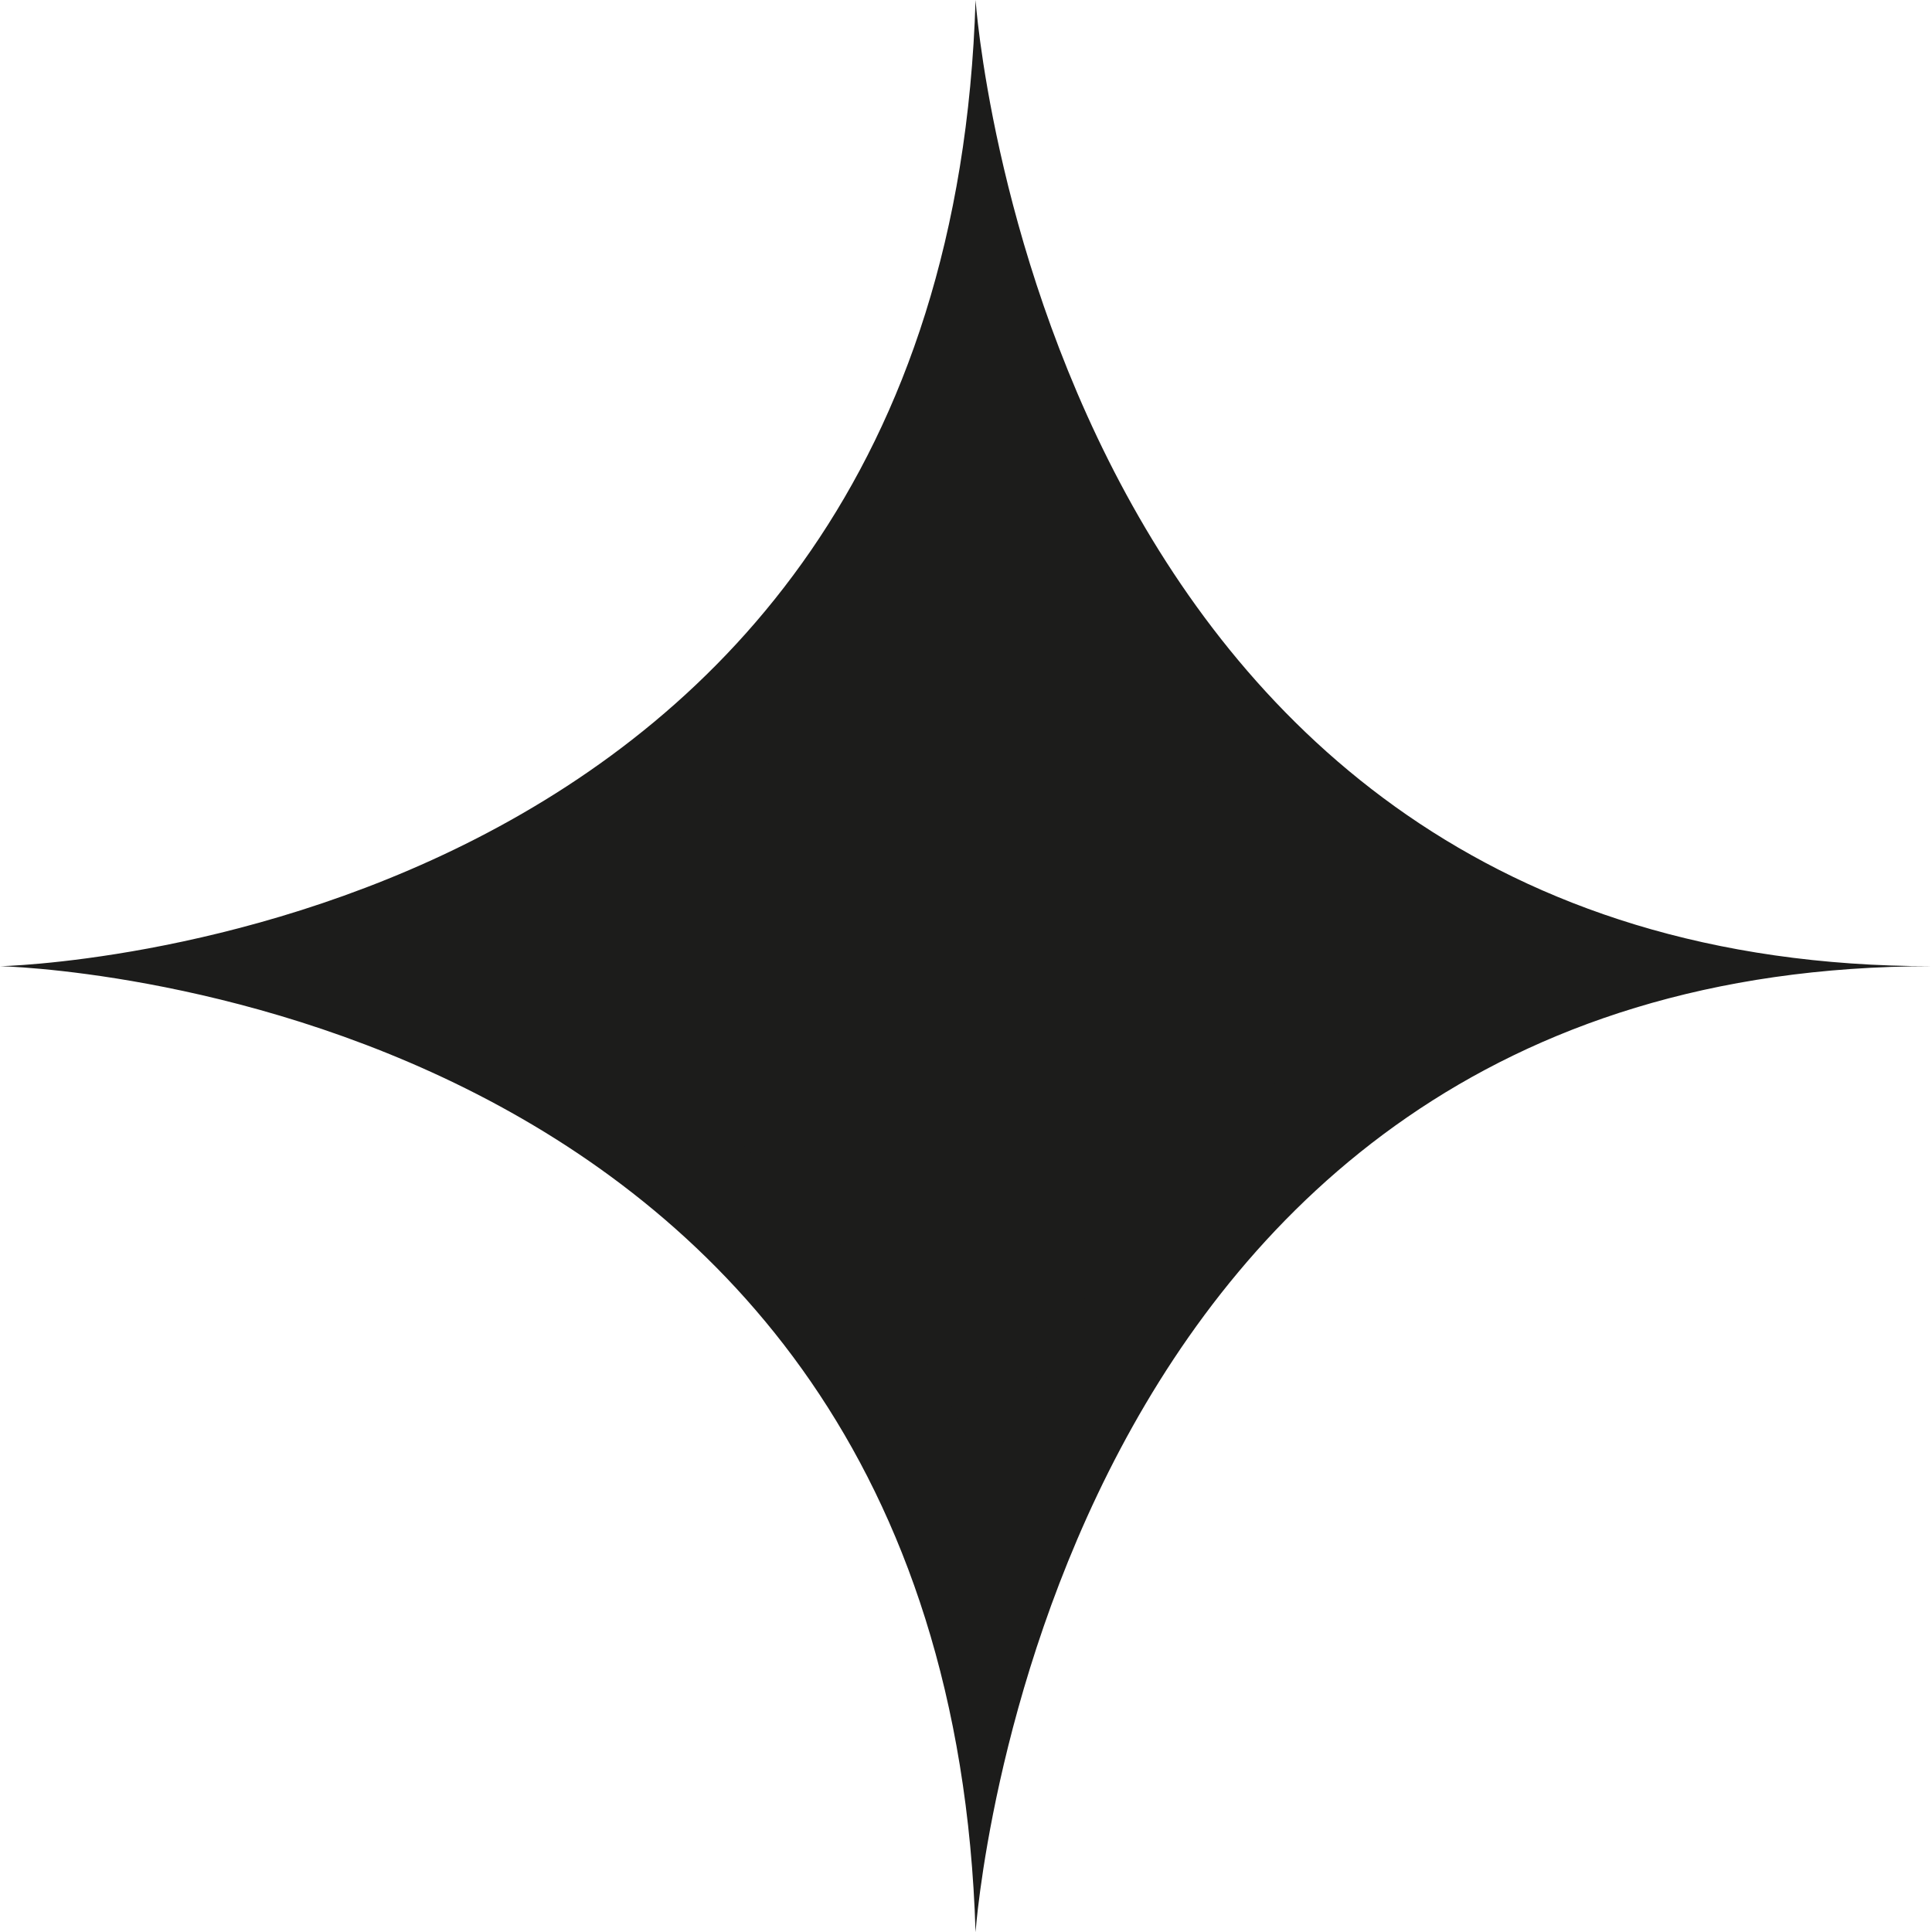<svg xmlns="http://www.w3.org/2000/svg" width="18" height="18.001" viewBox="0 0 18 18.001">
  <g id="icon_18_star" transform="translate(7960 1.001)" fill="#1c1c1b">
    <path d="M -7950.822 14.204 C -7951.665 11.234 -7953.634 9.616 -7955.328 8.747 C -7955.967 8.42 -7956.601 8.179 -7957.186 8 C -7956.601 7.822 -7955.967 7.581 -7955.328 7.253 C -7953.634 6.385 -7951.665 4.766 -7950.822 1.796 C -7950.623 2.405 -7950.357 3.068 -7950.005 3.734 C -7949.162 5.326 -7947.69 7.142 -7945.185 8 C -7947.69 8.859 -7949.162 10.675 -7950.005 12.266 C -7950.357 12.932 -7950.623 13.595 -7950.822 14.204 Z" stroke="none"/>
    <path d="M -7950.805 12.769 C -7950.697 12.525 -7950.578 12.279 -7950.447 12.032 C -7949.69 10.604 -7948.455 9.005 -7946.478 8 C -7948.455 6.996 -7949.69 5.397 -7950.447 3.968 C -7950.578 3.721 -7950.697 3.475 -7950.805 3.231 C -7951.834 5.557 -7953.572 6.915 -7955.1 7.698 C -7955.314 7.808 -7955.528 7.908 -7955.739 8 C -7955.528 8.092 -7955.314 8.193 -7955.1 8.302 C -7953.573 9.085 -7951.834 10.444 -7950.805 12.769 M -7950.911 17.001 C -7951.18 8.179 -7960 8.001 -7960 8.001 C -7960 8.001 -7951.18 7.822 -7950.911 -1.001 C -7950.911 -1.001 -7950.287 8.001 -7942 8.001 C -7950.287 8.001 -7950.911 17.001 -7950.911 17.001 Z" stroke="none" fill="#1c1c1b"/>
  </g>
</svg>
